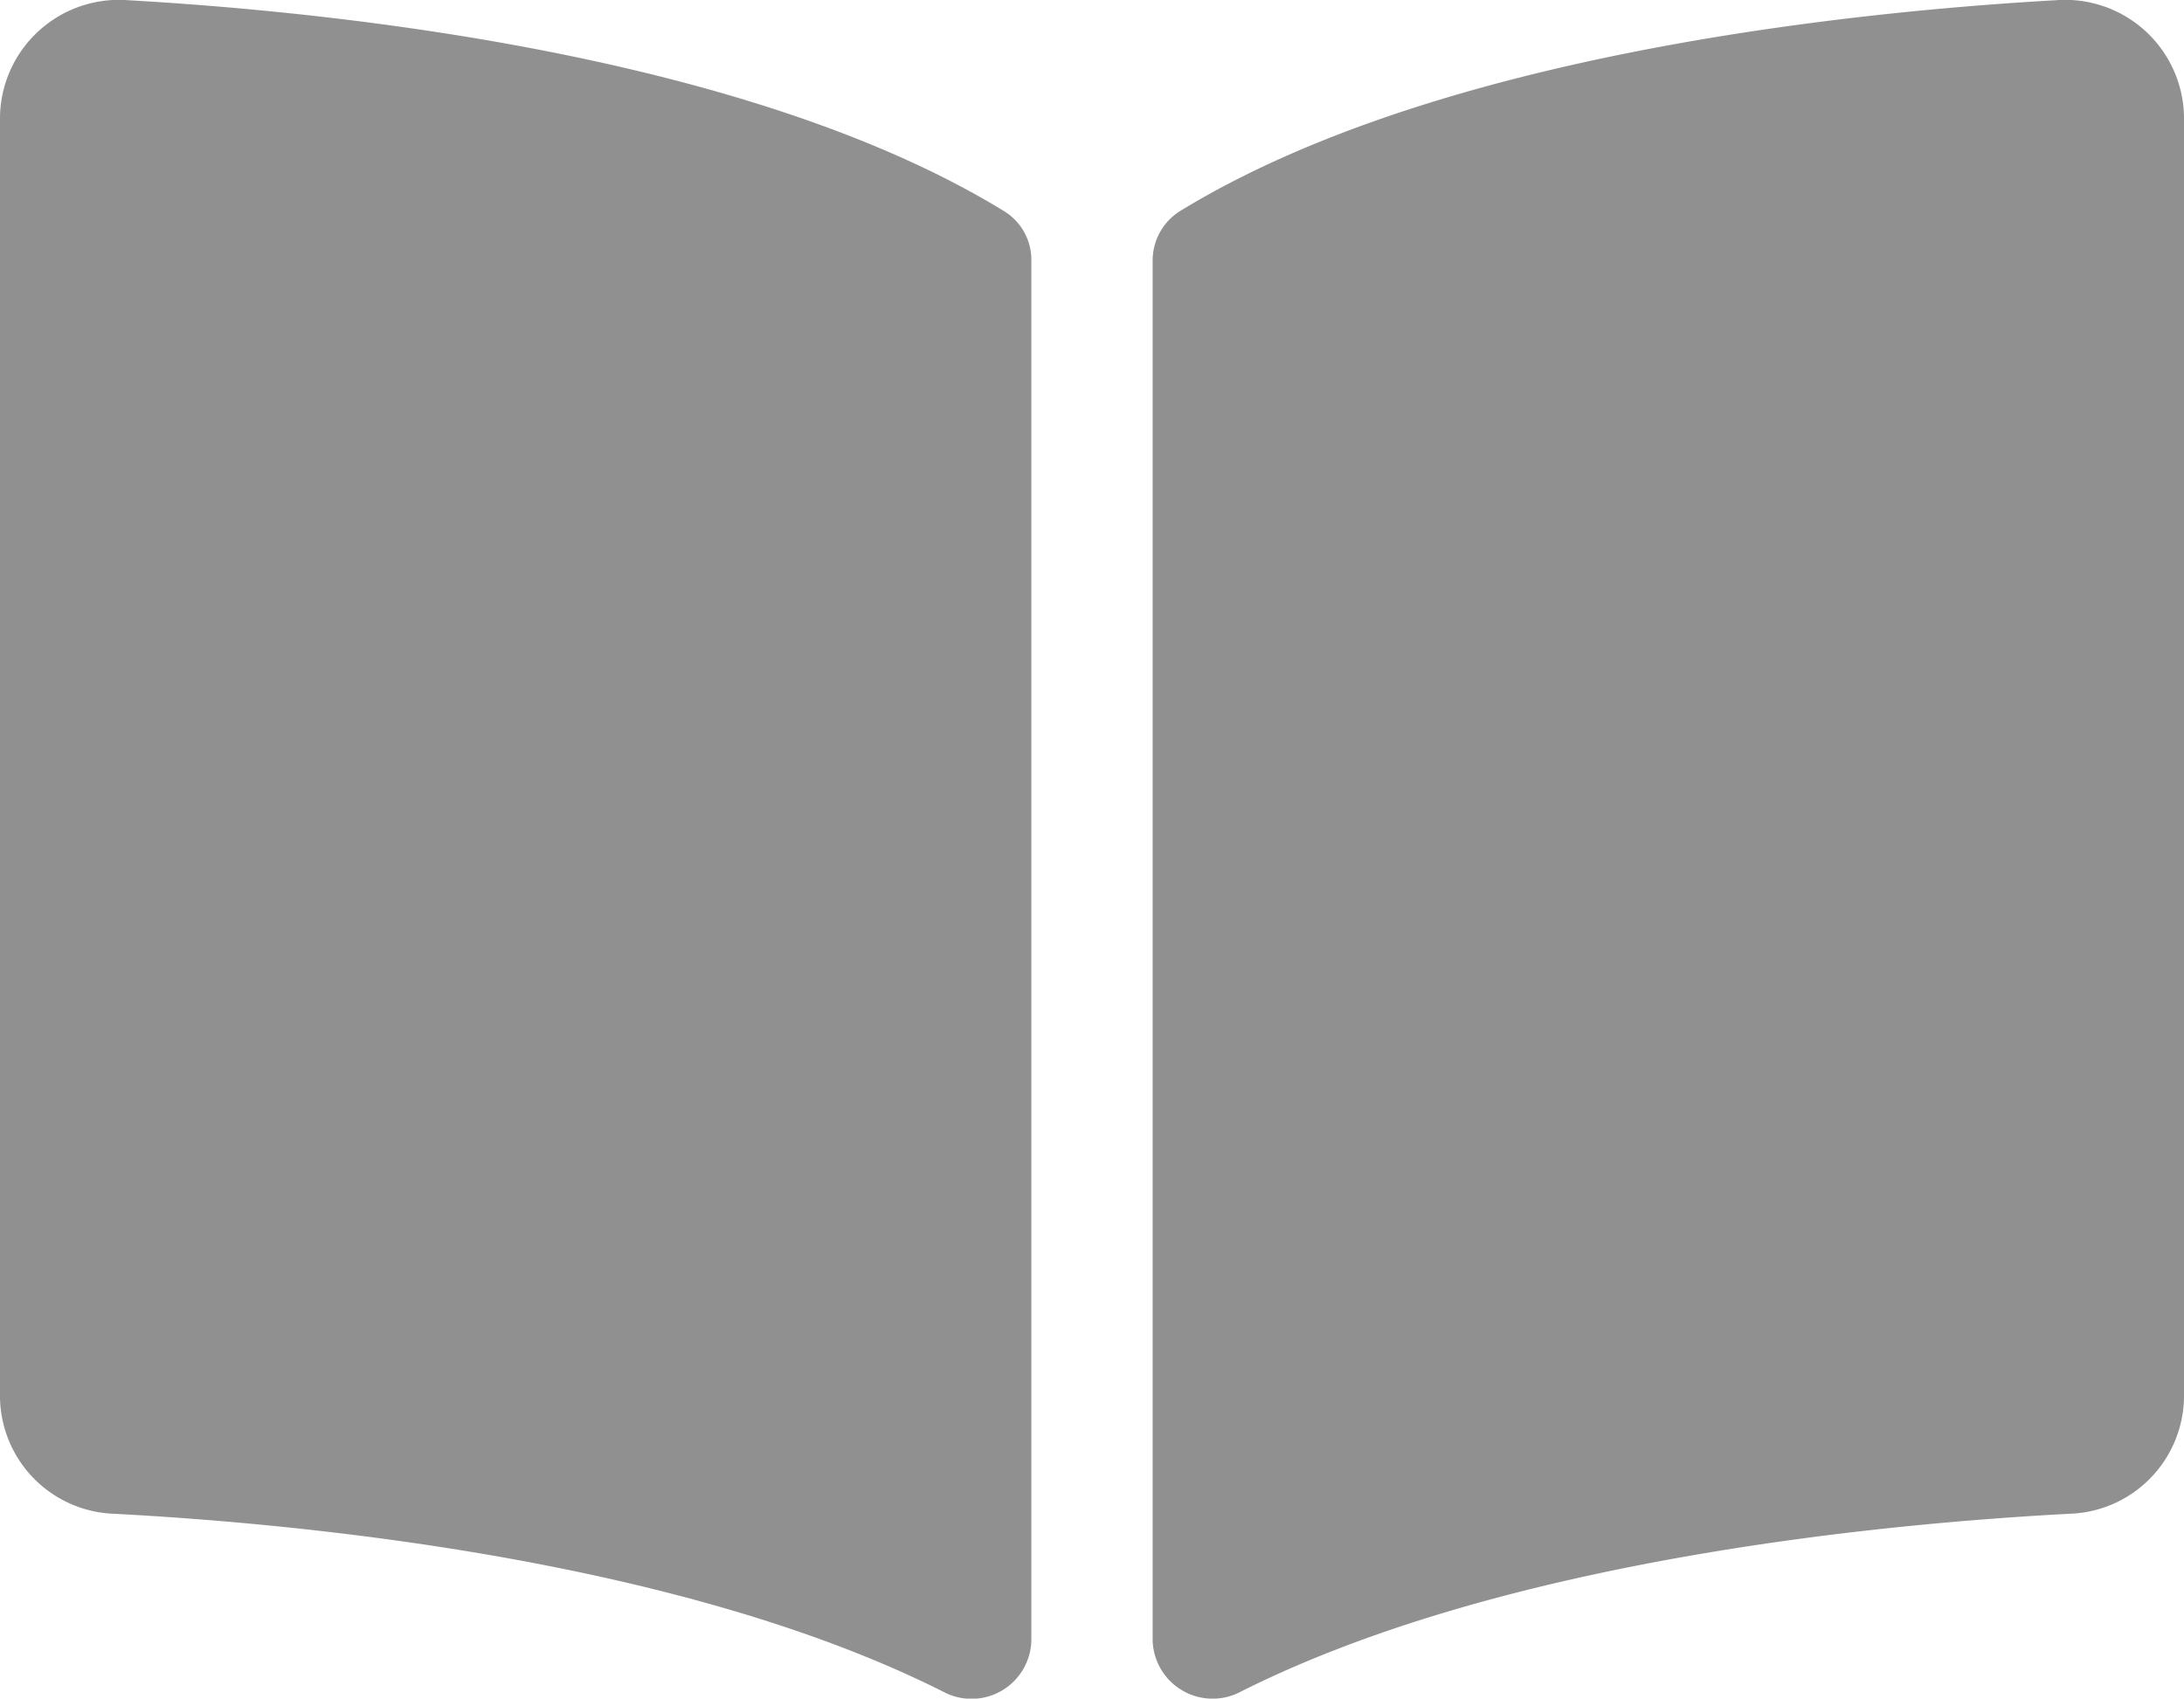 <svg xmlns="http://www.w3.org/2000/svg" width="82.123" height="63.876" viewBox="0 0 82.123 63.876">
  <path id="Trazado_306" data-name="Trazado 306" d="M77.308-59.305c-7.813.443-23.343,2.057-32.93,7.926A2.192,2.192,0,0,0,43.342-49.5V2.378A2.256,2.256,0,0,0,46.661,4.3C56.525-.663,70.79-2.018,77.843-2.388a4.447,4.447,0,0,0,4.28-4.371V-54.928A4.47,4.47,0,0,0,77.308-59.305ZM37.745-51.379C28.159-57.248,12.63-58.86,4.816-59.305A4.472,4.472,0,0,0,0-54.928v48.17A4.445,4.445,0,0,0,4.28-2.387c7.056.371,21.328,1.727,31.192,6.694a2.25,2.25,0,0,0,3.309-1.919V-49.527A2.147,2.147,0,0,0,37.745-51.379Z" transform="translate(0 59.313)" fill="#909090"/>
</svg>
